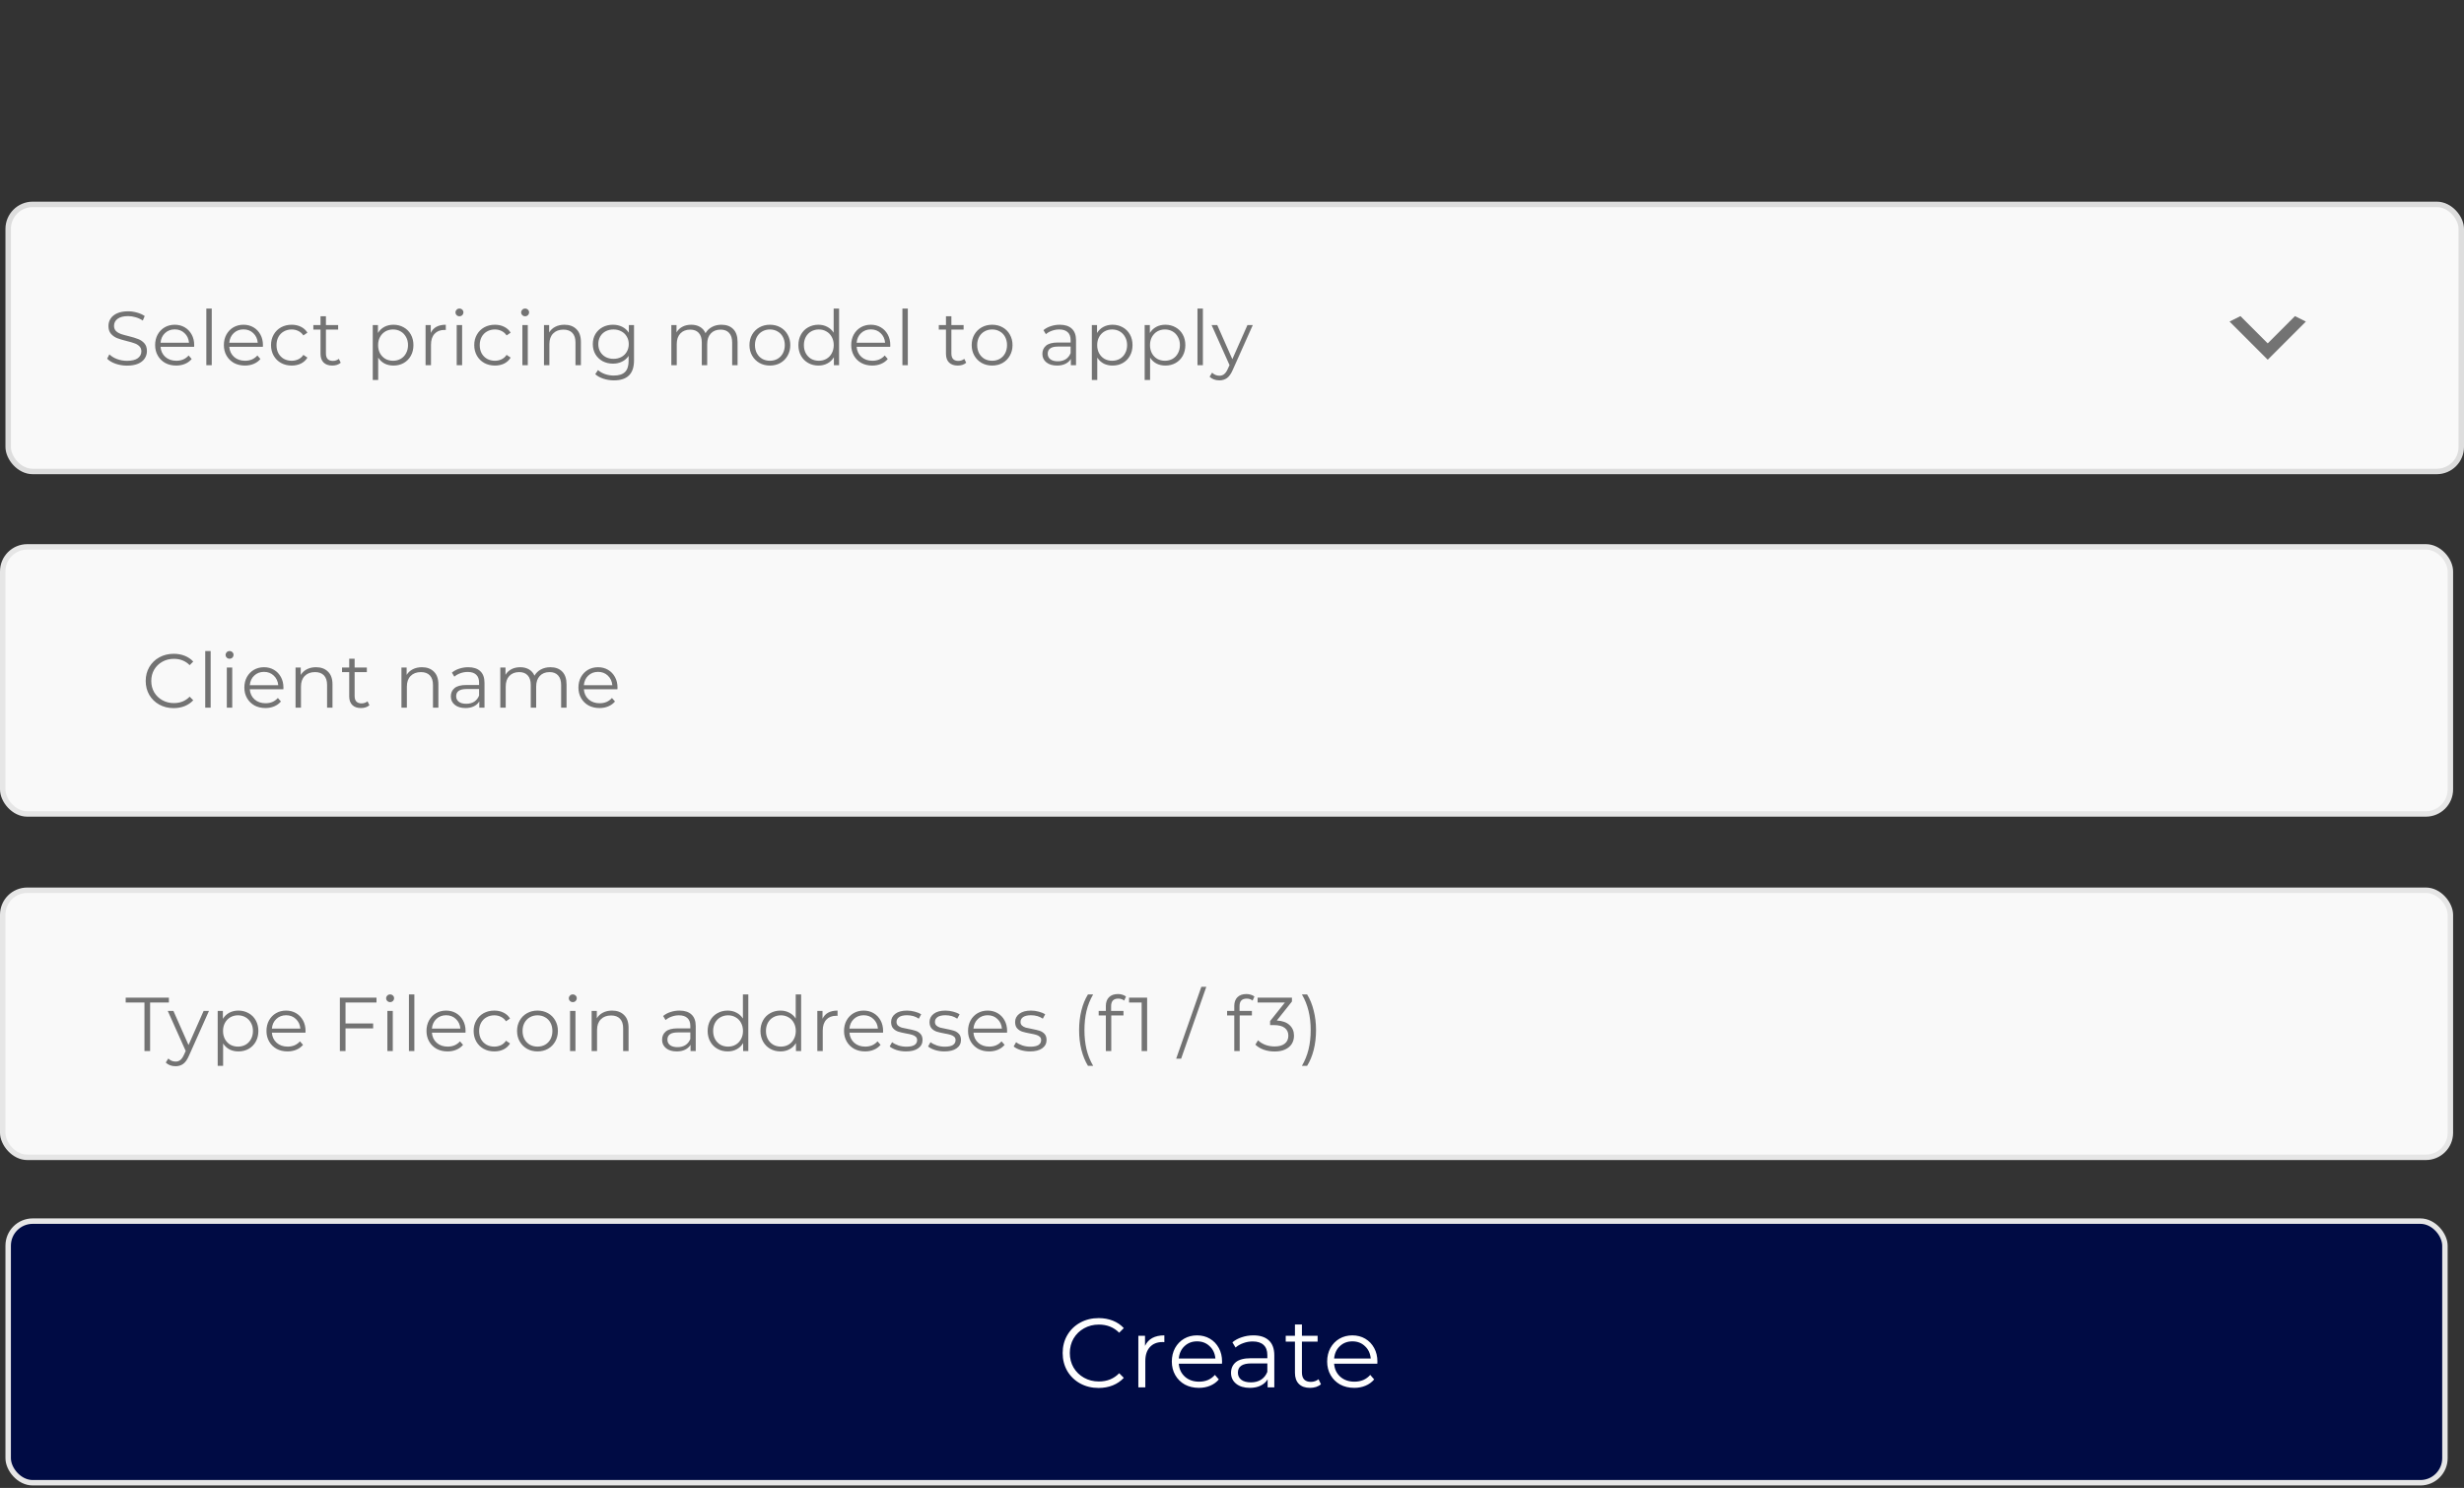 <svg width="452" height="273" viewBox="0 0 452 273" fill="none" xmlns="http://www.w3.org/2000/svg">
<rect x="0" y="0" width="452" height="273" fill="#333333" stroke="none"/>
<rect x="0.5" y="100.337" width="449" height="49" rx="4.5" fill="#F9F9F9"/>
<path d="M31.852 129.921C30.881 129.921 30.004 129.706 29.22 129.277C28.445 128.848 27.834 128.255 27.386 127.499C26.947 126.734 26.728 125.88 26.728 124.937C26.728 123.994 26.947 123.145 27.386 122.389C27.834 121.624 28.45 121.026 29.234 120.597C30.018 120.168 30.895 119.953 31.866 119.953C32.594 119.953 33.266 120.074 33.882 120.317C34.498 120.56 35.021 120.914 35.45 121.381L34.792 122.039C34.027 121.264 33.061 120.877 31.894 120.877C31.119 120.877 30.415 121.054 29.78 121.409C29.145 121.764 28.646 122.249 28.282 122.865C27.927 123.481 27.75 124.172 27.75 124.937C27.75 125.702 27.927 126.393 28.282 127.009C28.646 127.625 29.145 128.11 29.78 128.465C30.415 128.82 31.119 128.997 31.894 128.997C33.07 128.997 34.036 128.605 34.792 127.821L35.45 128.479C35.021 128.946 34.493 129.305 33.868 129.557C33.252 129.8 32.58 129.921 31.852 129.921ZM37.648 119.449H38.642V129.837H37.648V119.449ZM41.608 122.473H42.602V129.837H41.608V122.473ZM42.112 120.863C41.907 120.863 41.734 120.793 41.594 120.653C41.454 120.513 41.384 120.345 41.384 120.149C41.384 119.962 41.454 119.799 41.594 119.659C41.734 119.519 41.907 119.449 42.112 119.449C42.318 119.449 42.49 119.519 42.63 119.659C42.77 119.79 42.84 119.948 42.84 120.135C42.84 120.34 42.77 120.513 42.63 120.653C42.49 120.793 42.318 120.863 42.112 120.863ZM51.98 126.463H45.82C45.876 127.228 46.17 127.849 46.702 128.325C47.234 128.792 47.906 129.025 48.718 129.025C49.175 129.025 49.595 128.946 49.978 128.787C50.361 128.619 50.692 128.376 50.972 128.059L51.532 128.703C51.205 129.095 50.795 129.394 50.3 129.599C49.815 129.804 49.278 129.907 48.69 129.907C47.934 129.907 47.262 129.748 46.674 129.431C46.095 129.104 45.643 128.656 45.316 128.087C44.989 127.518 44.826 126.874 44.826 126.155C44.826 125.436 44.98 124.792 45.288 124.223C45.605 123.654 46.035 123.21 46.576 122.893C47.127 122.576 47.743 122.417 48.424 122.417C49.105 122.417 49.717 122.576 50.258 122.893C50.799 123.21 51.224 123.654 51.532 124.223C51.84 124.783 51.994 125.427 51.994 126.155L51.98 126.463ZM48.424 123.271C47.715 123.271 47.117 123.5 46.632 123.957C46.156 124.405 45.885 124.993 45.82 125.721H51.042C50.977 124.993 50.701 124.405 50.216 123.957C49.74 123.5 49.143 123.271 48.424 123.271ZM57.969 122.417C58.893 122.417 59.626 122.688 60.167 123.229C60.718 123.761 60.993 124.54 60.993 125.567V129.837H59.999V125.665C59.999 124.9 59.808 124.316 59.425 123.915C59.043 123.514 58.497 123.313 57.787 123.313C56.994 123.313 56.364 123.551 55.897 124.027C55.44 124.494 55.211 125.142 55.211 125.973V129.837H54.217V122.473H55.169V123.831C55.44 123.383 55.813 123.038 56.289 122.795C56.775 122.543 57.335 122.417 57.969 122.417ZM67.77 129.389C67.583 129.557 67.35 129.688 67.07 129.781C66.799 129.865 66.514 129.907 66.216 129.907C65.525 129.907 64.993 129.72 64.62 129.347C64.246 128.974 64.06 128.446 64.06 127.765V123.313H62.744V122.473H64.06V120.863H65.054V122.473H67.294V123.313H65.054V127.709C65.054 128.148 65.161 128.484 65.376 128.717C65.6 128.941 65.917 129.053 66.328 129.053C66.533 129.053 66.729 129.02 66.916 128.955C67.112 128.89 67.28 128.796 67.42 128.675L67.77 129.389ZM77.395 122.417C78.319 122.417 79.052 122.688 79.593 123.229C80.144 123.761 80.419 124.54 80.419 125.567V129.837H79.425V125.665C79.425 124.9 79.234 124.316 78.851 123.915C78.469 123.514 77.923 123.313 77.213 123.313C76.42 123.313 75.79 123.551 75.323 124.027C74.866 124.494 74.637 125.142 74.637 125.973V129.837H73.643V122.473H74.595V123.831C74.866 123.383 75.239 123.038 75.715 122.795C76.201 122.543 76.761 122.417 77.395 122.417ZM85.894 122.417C86.855 122.417 87.593 122.66 88.106 123.145C88.619 123.621 88.876 124.33 88.876 125.273V129.837H87.924V128.689C87.7 129.072 87.369 129.37 86.93 129.585C86.501 129.8 85.987 129.907 85.39 129.907C84.569 129.907 83.915 129.711 83.43 129.319C82.945 128.927 82.702 128.409 82.702 127.765C82.702 127.14 82.926 126.636 83.374 126.253C83.831 125.87 84.555 125.679 85.544 125.679H87.882V125.231C87.882 124.596 87.705 124.116 87.35 123.789C86.995 123.453 86.477 123.285 85.796 123.285C85.329 123.285 84.881 123.364 84.452 123.523C84.023 123.672 83.654 123.882 83.346 124.153L82.898 123.411C83.271 123.094 83.719 122.851 84.242 122.683C84.765 122.506 85.315 122.417 85.894 122.417ZM85.544 129.123C86.104 129.123 86.585 128.997 86.986 128.745C87.387 128.484 87.686 128.11 87.882 127.625V126.421H85.572C84.312 126.421 83.682 126.86 83.682 127.737C83.682 128.166 83.845 128.507 84.172 128.759C84.499 129.002 84.956 129.123 85.544 129.123ZM100.96 122.417C101.884 122.417 102.607 122.683 103.13 123.215C103.662 123.747 103.928 124.531 103.928 125.567V129.837H102.934V125.665C102.934 124.9 102.747 124.316 102.374 123.915C102.01 123.514 101.492 123.313 100.82 123.313C100.055 123.313 99.453 123.551 99.014 124.027C98.575 124.494 98.356 125.142 98.356 125.973V129.837H97.362V125.665C97.362 124.9 97.175 124.316 96.802 123.915C96.438 123.514 95.915 123.313 95.234 123.313C94.478 123.313 93.876 123.551 93.428 124.027C92.989 124.494 92.77 125.142 92.77 125.973V129.837H91.776V122.473H92.728V123.817C92.989 123.369 93.353 123.024 93.82 122.781C94.287 122.538 94.823 122.417 95.43 122.417C96.046 122.417 96.578 122.548 97.026 122.809C97.483 123.07 97.824 123.458 98.048 123.971C98.319 123.486 98.706 123.108 99.21 122.837C99.723 122.557 100.307 122.417 100.96 122.417ZM113.263 126.463H107.103C107.159 127.228 107.453 127.849 107.985 128.325C108.517 128.792 109.189 129.025 110.001 129.025C110.458 129.025 110.878 128.946 111.261 128.787C111.644 128.619 111.975 128.376 112.255 128.059L112.815 128.703C112.488 129.095 112.078 129.394 111.583 129.599C111.098 129.804 110.561 129.907 109.973 129.907C109.217 129.907 108.545 129.748 107.957 129.431C107.378 129.104 106.926 128.656 106.599 128.087C106.272 127.518 106.109 126.874 106.109 126.155C106.109 125.436 106.263 124.792 106.571 124.223C106.888 123.654 107.318 123.21 107.859 122.893C108.41 122.576 109.026 122.417 109.707 122.417C110.388 122.417 111 122.576 111.541 122.893C112.082 123.21 112.507 123.654 112.815 124.223C113.123 124.783 113.277 125.427 113.277 126.155L113.263 126.463ZM109.707 123.271C108.998 123.271 108.4 123.5 107.915 123.957C107.439 124.405 107.168 124.993 107.103 125.721H112.325C112.26 124.993 111.984 124.405 111.499 123.957C111.023 123.5 110.426 123.271 109.707 123.271Z" fill="#737373"/>
<rect x="0.5" y="100.337" width="449" height="49" rx="4.5" stroke="#E6E6E6"/>
<g clip-path="url(#clip0)">
<rect x="0.5" y="163.337" width="449" height="49" rx="4.5" fill="#F9F9F9"/>
<path d="M26.5 183.933H23.056V183.037H30.98V183.933H27.536V192.837H26.5V183.933ZM38.334 185.473L34.653 193.719C34.354 194.41 34.008 194.9 33.617 195.189C33.224 195.478 32.753 195.623 32.203 195.623C31.848 195.623 31.517 195.567 31.209 195.455C30.901 195.343 30.634 195.175 30.41 194.951L30.872 194.209C31.246 194.582 31.694 194.769 32.217 194.769C32.553 194.769 32.837 194.676 33.071 194.489C33.313 194.302 33.537 193.985 33.742 193.537L34.065 192.823L30.774 185.473H31.811L34.583 191.731L37.355 185.473H38.334ZM43.728 185.417C44.419 185.417 45.044 185.576 45.604 185.893C46.164 186.201 46.603 186.64 46.92 187.209C47.238 187.778 47.396 188.427 47.396 189.155C47.396 189.892 47.238 190.546 46.92 191.115C46.603 191.684 46.164 192.128 45.604 192.445C45.054 192.753 44.428 192.907 43.728 192.907C43.131 192.907 42.59 192.786 42.104 192.543C41.628 192.291 41.236 191.927 40.928 191.451V195.553H39.934V185.473H40.886V186.929C41.185 186.444 41.577 186.07 42.062 185.809C42.557 185.548 43.112 185.417 43.728 185.417ZM43.658 192.025C44.172 192.025 44.638 191.908 45.058 191.675C45.478 191.432 45.805 191.092 46.038 190.653C46.281 190.214 46.402 189.715 46.402 189.155C46.402 188.595 46.281 188.1 46.038 187.671C45.805 187.232 45.478 186.892 45.058 186.649C44.638 186.406 44.172 186.285 43.658 186.285C43.136 186.285 42.664 186.406 42.244 186.649C41.834 186.892 41.507 187.232 41.264 187.671C41.031 188.1 40.914 188.595 40.914 189.155C40.914 189.715 41.031 190.214 41.264 190.653C41.507 191.092 41.834 191.432 42.244 191.675C42.664 191.908 43.136 192.025 43.658 192.025ZM56.035 189.463H49.875C49.931 190.228 50.225 190.849 50.757 191.325C51.289 191.792 51.961 192.025 52.773 192.025C53.23 192.025 53.65 191.946 54.033 191.787C54.415 191.619 54.747 191.376 55.027 191.059L55.587 191.703C55.26 192.095 54.849 192.394 54.355 192.599C53.869 192.804 53.333 192.907 52.745 192.907C51.989 192.907 51.317 192.748 50.729 192.431C50.15 192.104 49.697 191.656 49.371 191.087C49.044 190.518 48.881 189.874 48.881 189.155C48.881 188.436 49.035 187.792 49.343 187.223C49.66 186.654 50.089 186.21 50.631 185.893C51.181 185.576 51.797 185.417 52.479 185.417C53.16 185.417 53.771 185.576 54.313 185.893C54.854 186.21 55.279 186.654 55.587 187.223C55.895 187.783 56.049 188.427 56.049 189.155L56.035 189.463ZM52.479 186.271C51.769 186.271 51.172 186.5 50.687 186.957C50.211 187.405 49.94 187.993 49.875 188.721H55.097C55.031 187.993 54.756 187.405 54.271 186.957C53.795 186.5 53.197 186.271 52.479 186.271ZM63.382 183.933V187.783H68.45V188.679H63.382V192.837H62.346V183.037H69.066V183.933H63.382ZM71.059 185.473H72.053V192.837H71.059V185.473ZM71.563 183.863C71.357 183.863 71.185 183.793 71.045 183.653C70.905 183.513 70.835 183.345 70.835 183.149C70.835 182.962 70.905 182.799 71.045 182.659C71.185 182.519 71.357 182.449 71.563 182.449C71.768 182.449 71.941 182.519 72.081 182.659C72.221 182.79 72.291 182.948 72.291 183.135C72.291 183.34 72.221 183.513 72.081 183.653C71.941 183.793 71.768 183.863 71.563 183.863ZM75.018 182.449H76.012V192.837H75.018V182.449ZM85.39 189.463H79.23C79.286 190.228 79.58 190.849 80.112 191.325C80.644 191.792 81.316 192.025 82.128 192.025C82.585 192.025 83.005 191.946 83.388 191.787C83.771 191.619 84.102 191.376 84.382 191.059L84.942 191.703C84.615 192.095 84.205 192.394 83.71 192.599C83.225 192.804 82.688 192.907 82.1 192.907C81.344 192.907 80.672 192.748 80.084 192.431C79.505 192.104 79.053 191.656 78.726 191.087C78.4 190.518 78.236 189.874 78.236 189.155C78.236 188.436 78.39 187.792 78.698 187.223C79.016 186.654 79.445 186.21 79.986 185.893C80.537 185.576 81.153 185.417 81.834 185.417C82.516 185.417 83.127 185.576 83.668 185.893C84.21 186.21 84.634 186.654 84.942 187.223C85.25 187.783 85.404 188.427 85.404 189.155L85.39 189.463ZM81.834 186.271C81.125 186.271 80.528 186.5 80.042 186.957C79.566 187.405 79.296 187.993 79.23 188.721H84.452C84.387 187.993 84.112 187.405 83.626 186.957C83.15 186.5 82.553 186.271 81.834 186.271ZM90.679 192.907C89.951 192.907 89.298 192.748 88.719 192.431C88.15 192.114 87.702 191.67 87.375 191.101C87.049 190.522 86.885 189.874 86.885 189.155C86.885 188.436 87.049 187.792 87.375 187.223C87.702 186.654 88.15 186.21 88.719 185.893C89.298 185.576 89.951 185.417 90.679 185.417C91.314 185.417 91.879 185.543 92.373 185.795C92.877 186.038 93.274 186.397 93.563 186.873L92.821 187.377C92.579 187.013 92.271 186.742 91.897 186.565C91.524 186.378 91.118 186.285 90.679 186.285C90.147 186.285 89.667 186.406 89.237 186.649C88.817 186.882 88.486 187.218 88.243 187.657C88.01 188.096 87.893 188.595 87.893 189.155C87.893 189.724 88.01 190.228 88.243 190.667C88.486 191.096 88.817 191.432 89.237 191.675C89.667 191.908 90.147 192.025 90.679 192.025C91.118 192.025 91.524 191.936 91.897 191.759C92.271 191.582 92.579 191.311 92.821 190.947L93.563 191.451C93.274 191.927 92.877 192.291 92.373 192.543C91.869 192.786 91.305 192.907 90.679 192.907ZM98.603 192.907C97.894 192.907 97.254 192.748 96.685 192.431C96.116 192.104 95.668 191.656 95.341 191.087C95.014 190.518 94.851 189.874 94.851 189.155C94.851 188.436 95.014 187.792 95.341 187.223C95.668 186.654 96.116 186.21 96.685 185.893C97.254 185.576 97.894 185.417 98.603 185.417C99.312 185.417 99.952 185.576 100.521 185.893C101.09 186.21 101.534 186.654 101.851 187.223C102.178 187.792 102.341 188.436 102.341 189.155C102.341 189.874 102.178 190.518 101.851 191.087C101.534 191.656 101.09 192.104 100.521 192.431C99.952 192.748 99.312 192.907 98.603 192.907ZM98.603 192.025C99.126 192.025 99.592 191.908 100.003 191.675C100.423 191.432 100.75 191.092 100.983 190.653C101.216 190.214 101.333 189.715 101.333 189.155C101.333 188.595 101.216 188.096 100.983 187.657C100.75 187.218 100.423 186.882 100.003 186.649C99.592 186.406 99.126 186.285 98.603 186.285C98.08 186.285 97.609 186.406 97.189 186.649C96.778 186.882 96.452 187.218 96.209 187.657C95.976 188.096 95.859 188.595 95.859 189.155C95.859 189.715 95.976 190.214 96.209 190.653C96.452 191.092 96.778 191.432 97.189 191.675C97.609 191.908 98.08 192.025 98.603 192.025ZM104.57 185.473H105.564V192.837H104.57V185.473ZM105.074 183.863C104.869 183.863 104.696 183.793 104.556 183.653C104.416 183.513 104.346 183.345 104.346 183.149C104.346 182.962 104.416 182.799 104.556 182.659C104.696 182.519 104.869 182.449 105.074 182.449C105.28 182.449 105.452 182.519 105.592 182.659C105.732 182.79 105.802 182.948 105.802 183.135C105.802 183.34 105.732 183.513 105.592 183.653C105.452 183.793 105.28 183.863 105.074 183.863ZM112.282 185.417C113.206 185.417 113.939 185.688 114.48 186.229C115.031 186.761 115.306 187.54 115.306 188.567V192.837H114.312V188.665C114.312 187.9 114.121 187.316 113.738 186.915C113.355 186.514 112.809 186.313 112.1 186.313C111.307 186.313 110.677 186.551 110.21 187.027C109.753 187.494 109.524 188.142 109.524 188.973V192.837H108.53V185.473H109.482V186.831C109.753 186.383 110.126 186.038 110.602 185.795C111.087 185.543 111.647 185.417 112.282 185.417ZM124.645 185.417C125.606 185.417 126.343 185.66 126.857 186.145C127.37 186.621 127.627 187.33 127.627 188.273V192.837H126.675V191.689C126.451 192.072 126.119 192.37 125.681 192.585C125.251 192.8 124.738 192.907 124.141 192.907C123.319 192.907 122.666 192.711 122.181 192.319C121.695 191.927 121.453 191.409 121.453 190.765C121.453 190.14 121.677 189.636 122.125 189.253C122.582 188.87 123.305 188.679 124.295 188.679H126.633V188.231C126.633 187.596 126.455 187.116 126.101 186.789C125.746 186.453 125.228 186.285 124.547 186.285C124.08 186.285 123.632 186.364 123.203 186.523C122.773 186.672 122.405 186.882 122.097 187.153L121.649 186.411C122.022 186.094 122.47 185.851 122.993 185.683C123.515 185.506 124.066 185.417 124.645 185.417ZM124.295 192.123C124.855 192.123 125.335 191.997 125.737 191.745C126.138 191.484 126.437 191.11 126.633 190.625V189.421H124.323C123.063 189.421 122.433 189.86 122.433 190.737C122.433 191.166 122.596 191.507 122.923 191.759C123.249 192.002 123.707 192.123 124.295 192.123ZM137.274 182.449V192.837H136.322V191.381C136.023 191.876 135.627 192.254 135.132 192.515C134.647 192.776 134.096 192.907 133.48 192.907C132.789 192.907 132.164 192.748 131.604 192.431C131.044 192.114 130.605 191.67 130.288 191.101C129.971 190.532 129.812 189.883 129.812 189.155C129.812 188.427 129.971 187.778 130.288 187.209C130.605 186.64 131.044 186.201 131.604 185.893C132.164 185.576 132.789 185.417 133.48 185.417C134.077 185.417 134.614 185.543 135.09 185.795C135.575 186.038 135.972 186.397 136.28 186.873V182.449H137.274ZM133.564 192.025C134.077 192.025 134.539 191.908 134.95 191.675C135.37 191.432 135.697 191.092 135.93 190.653C136.173 190.214 136.294 189.715 136.294 189.155C136.294 188.595 136.173 188.096 135.93 187.657C135.697 187.218 135.37 186.882 134.95 186.649C134.539 186.406 134.077 186.285 133.564 186.285C133.041 186.285 132.57 186.406 132.15 186.649C131.739 186.882 131.413 187.218 131.17 187.657C130.937 188.096 130.82 188.595 130.82 189.155C130.82 189.715 130.937 190.214 131.17 190.653C131.413 191.092 131.739 191.432 132.15 191.675C132.57 191.908 133.041 192.025 133.564 192.025ZM146.962 182.449V192.837H146.01V191.381C145.712 191.876 145.315 192.254 144.82 192.515C144.335 192.776 143.784 192.907 143.168 192.907C142.478 192.907 141.852 192.748 141.292 192.431C140.732 192.114 140.294 191.67 139.976 191.101C139.659 190.532 139.5 189.883 139.5 189.155C139.5 188.427 139.659 187.778 139.976 187.209C140.294 186.64 140.732 186.201 141.292 185.893C141.852 185.576 142.478 185.417 143.168 185.417C143.766 185.417 144.302 185.543 144.778 185.795C145.264 186.038 145.66 186.397 145.968 186.873V182.449H146.962ZM143.252 192.025C143.766 192.025 144.228 191.908 144.638 191.675C145.058 191.432 145.385 191.092 145.618 190.653C145.861 190.214 145.982 189.715 145.982 189.155C145.982 188.595 145.861 188.096 145.618 187.657C145.385 187.218 145.058 186.882 144.638 186.649C144.228 186.406 143.766 186.285 143.252 186.285C142.73 186.285 142.258 186.406 141.838 186.649C141.428 186.882 141.101 187.218 140.858 187.657C140.625 188.096 140.508 188.595 140.508 189.155C140.508 189.715 140.625 190.214 140.858 190.653C141.101 191.092 141.428 191.432 141.838 191.675C142.258 191.908 142.73 192.025 143.252 192.025ZM150.883 186.915C151.116 186.42 151.461 186.047 151.919 185.795C152.385 185.543 152.959 185.417 153.641 185.417V186.383L153.403 186.369C152.628 186.369 152.021 186.607 151.583 187.083C151.144 187.559 150.925 188.226 150.925 189.085V192.837H149.931V185.473H150.883V186.915ZM161.984 189.463H155.824C155.88 190.228 156.174 190.849 156.706 191.325C157.238 191.792 157.91 192.025 158.722 192.025C159.179 192.025 159.599 191.946 159.982 191.787C160.365 191.619 160.696 191.376 160.976 191.059L161.536 191.703C161.209 192.095 160.799 192.394 160.304 192.599C159.819 192.804 159.282 192.907 158.694 192.907C157.938 192.907 157.266 192.748 156.678 192.431C156.099 192.104 155.647 191.656 155.32 191.087C154.993 190.518 154.83 189.874 154.83 189.155C154.83 188.436 154.984 187.792 155.292 187.223C155.609 186.654 156.039 186.21 156.58 185.893C157.131 185.576 157.747 185.417 158.428 185.417C159.109 185.417 159.721 185.576 160.262 185.893C160.803 186.21 161.228 186.654 161.536 187.223C161.844 187.783 161.998 188.427 161.998 189.155L161.984 189.463ZM158.428 186.271C157.719 186.271 157.121 186.5 156.636 186.957C156.16 187.405 155.889 187.993 155.824 188.721H161.046C160.981 187.993 160.705 187.405 160.22 186.957C159.744 186.5 159.147 186.271 158.428 186.271ZM166.195 192.907C165.598 192.907 165.024 192.823 164.473 192.655C163.932 192.478 163.507 192.258 163.199 191.997L163.647 191.213C163.955 191.456 164.342 191.656 164.809 191.815C165.276 191.964 165.761 192.039 166.265 192.039C166.937 192.039 167.432 191.936 167.749 191.731C168.076 191.516 168.239 191.218 168.239 190.835C168.239 190.564 168.15 190.354 167.973 190.205C167.796 190.046 167.572 189.93 167.301 189.855C167.03 189.771 166.671 189.692 166.223 189.617C165.626 189.505 165.145 189.393 164.781 189.281C164.417 189.16 164.104 188.959 163.843 188.679C163.591 188.399 163.465 188.012 163.465 187.517C163.465 186.901 163.722 186.397 164.235 186.005C164.748 185.613 165.462 185.417 166.377 185.417C166.853 185.417 167.329 185.482 167.805 185.613C168.281 185.734 168.673 185.898 168.981 186.103L168.547 186.901C167.94 186.481 167.217 186.271 166.377 186.271C165.742 186.271 165.262 186.383 164.935 186.607C164.618 186.831 164.459 187.125 164.459 187.489C164.459 187.769 164.548 187.993 164.725 188.161C164.912 188.329 165.14 188.455 165.411 188.539C165.682 188.614 166.055 188.693 166.531 188.777C167.119 188.889 167.59 189.001 167.945 189.113C168.3 189.225 168.603 189.416 168.855 189.687C169.107 189.958 169.233 190.331 169.233 190.807C169.233 191.451 168.962 191.964 168.421 192.347C167.889 192.72 167.147 192.907 166.195 192.907ZM173.245 192.907C172.647 192.907 172.073 192.823 171.523 192.655C170.981 192.478 170.557 192.258 170.249 191.997L170.697 191.213C171.005 191.456 171.392 191.656 171.859 191.815C172.325 191.964 172.811 192.039 173.315 192.039C173.987 192.039 174.481 191.936 174.799 191.731C175.125 191.516 175.289 191.218 175.289 190.835C175.289 190.564 175.2 190.354 175.023 190.205C174.845 190.046 174.621 189.93 174.351 189.855C174.08 189.771 173.721 189.692 173.273 189.617C172.675 189.505 172.195 189.393 171.831 189.281C171.467 189.16 171.154 188.959 170.893 188.679C170.641 188.399 170.515 188.012 170.515 187.517C170.515 186.901 170.771 186.397 171.285 186.005C171.798 185.613 172.512 185.417 173.427 185.417C173.903 185.417 174.379 185.482 174.855 185.613C175.331 185.734 175.723 185.898 176.031 186.103L175.597 186.901C174.99 186.481 174.267 186.271 173.427 186.271C172.792 186.271 172.311 186.383 171.985 186.607C171.667 186.831 171.509 187.125 171.509 187.489C171.509 187.769 171.597 187.993 171.775 188.161C171.961 188.329 172.19 188.455 172.461 188.539C172.731 188.614 173.105 188.693 173.581 188.777C174.169 188.889 174.64 189.001 174.995 189.113C175.349 189.225 175.653 189.416 175.905 189.687C176.157 189.958 176.283 190.331 176.283 190.807C176.283 191.451 176.012 191.964 175.471 192.347C174.939 192.72 174.197 192.907 173.245 192.907ZM184.732 189.463H178.572C178.628 190.228 178.922 190.849 179.454 191.325C179.986 191.792 180.658 192.025 181.47 192.025C181.928 192.025 182.348 191.946 182.73 191.787C183.113 191.619 183.444 191.376 183.724 191.059L184.284 191.703C183.958 192.095 183.547 192.394 183.052 192.599C182.567 192.804 182.03 192.907 181.442 192.907C180.686 192.907 180.014 192.748 179.426 192.431C178.848 192.104 178.395 191.656 178.068 191.087C177.742 190.518 177.578 189.874 177.578 189.155C177.578 188.436 177.732 187.792 178.04 187.223C178.358 186.654 178.787 186.21 179.328 185.893C179.879 185.576 180.495 185.417 181.176 185.417C181.858 185.417 182.469 185.576 183.01 185.893C183.552 186.21 183.976 186.654 184.284 187.223C184.592 187.783 184.746 188.427 184.746 189.155L184.732 189.463ZM181.176 186.271C180.467 186.271 179.87 186.5 179.384 186.957C178.908 187.405 178.638 187.993 178.572 188.721H183.794C183.729 187.993 183.454 187.405 182.968 186.957C182.492 186.5 181.895 186.271 181.176 186.271ZM188.944 192.907C188.346 192.907 187.772 192.823 187.222 192.655C186.68 192.478 186.256 192.258 185.948 191.997L186.396 191.213C186.704 191.456 187.091 191.656 187.558 191.815C188.024 191.964 188.51 192.039 189.014 192.039C189.686 192.039 190.18 191.936 190.498 191.731C190.824 191.516 190.988 191.218 190.988 190.835C190.988 190.564 190.899 190.354 190.722 190.205C190.544 190.046 190.32 189.93 190.05 189.855C189.779 189.771 189.42 189.692 188.972 189.617C188.374 189.505 187.894 189.393 187.53 189.281C187.166 189.16 186.853 188.959 186.592 188.679C186.34 188.399 186.214 188.012 186.214 187.517C186.214 186.901 186.47 186.397 186.984 186.005C187.497 185.613 188.211 185.417 189.126 185.417C189.602 185.417 190.078 185.482 190.554 185.613C191.03 185.734 191.422 185.898 191.73 186.103L191.296 186.901C190.689 186.481 189.966 186.271 189.126 186.271C188.491 186.271 188.01 186.383 187.684 186.607C187.366 186.831 187.208 187.125 187.208 187.489C187.208 187.769 187.296 187.993 187.474 188.161C187.66 188.329 187.889 188.455 188.16 188.539C188.43 188.614 188.804 188.693 189.28 188.777C189.868 188.889 190.339 189.001 190.694 189.113C191.048 189.225 191.352 189.416 191.604 189.687C191.856 189.958 191.982 190.331 191.982 190.807C191.982 191.451 191.711 191.964 191.17 192.347C190.638 192.72 189.896 192.907 188.944 192.907ZM199.577 195.553C199.055 194.694 198.653 193.71 198.373 192.599C198.093 191.479 197.953 190.28 197.953 189.001C197.953 187.722 198.093 186.523 198.373 185.403C198.653 184.274 199.055 183.289 199.577 182.449H200.529C199.979 183.392 199.573 184.404 199.311 185.487C199.059 186.57 198.933 187.741 198.933 189.001C198.933 190.261 199.059 191.432 199.311 192.515C199.573 193.598 199.979 194.61 200.529 195.553H199.577ZM205.127 183.219C204.697 183.219 204.371 183.336 204.147 183.569C203.932 183.802 203.825 184.148 203.825 184.605V185.473H206.093V186.313H203.853V192.837H202.859V186.313H201.543V185.473H202.859V184.563C202.859 183.891 203.05 183.359 203.433 182.967C203.825 182.575 204.375 182.379 205.085 182.379C205.365 182.379 205.635 182.421 205.897 182.505C206.158 182.58 206.377 182.692 206.555 182.841L206.219 183.583C205.929 183.34 205.565 183.219 205.127 183.219ZM210.431 183.037V192.837H209.423V183.933H207.113V183.037H210.431ZM220.38 181.049H221.29L216.67 194.237H215.76L220.38 181.049ZM228.685 183.219C228.256 183.219 227.929 183.336 227.705 183.569C227.491 183.802 227.383 184.148 227.383 184.605V185.473H229.651V186.313H227.411V192.837H226.417V186.313H225.101V185.473H226.417V184.563C226.417 183.891 226.609 183.359 226.991 182.967C227.383 182.575 227.934 182.379 228.643 182.379C228.923 182.379 229.194 182.421 229.455 182.505C229.717 182.58 229.936 182.692 230.113 182.841L229.777 183.583C229.488 183.34 229.124 183.219 228.685 183.219ZM234.223 187.237C235.25 187.293 236.029 187.573 236.561 188.077C237.102 188.572 237.373 189.22 237.373 190.023C237.373 190.583 237.238 191.082 236.967 191.521C236.696 191.95 236.295 192.291 235.763 192.543C235.231 192.795 234.582 192.921 233.817 192.921C233.108 192.921 232.436 192.809 231.801 192.585C231.176 192.352 230.672 192.044 230.289 191.661L230.779 190.863C231.106 191.199 231.54 191.474 232.081 191.689C232.622 191.894 233.201 191.997 233.817 191.997C234.62 191.997 235.24 191.824 235.679 191.479C236.118 191.124 236.337 190.639 236.337 190.023C236.337 189.416 236.118 188.94 235.679 188.595C235.24 188.25 234.578 188.077 233.691 188.077H232.991V187.335L235.707 183.933H230.695V183.037H236.995V183.751L234.223 187.237ZM238.825 195.553C239.376 194.61 239.782 193.602 240.043 192.529C240.305 191.446 240.435 190.27 240.435 189.001C240.435 187.732 240.305 186.56 240.043 185.487C239.782 184.404 239.376 183.392 238.825 182.449H239.777C240.3 183.289 240.701 184.274 240.981 185.403C241.271 186.523 241.415 187.722 241.415 189.001C241.415 190.28 241.275 191.479 240.995 192.599C240.715 193.719 240.309 194.704 239.777 195.553H238.825Z" fill="#737373"/>
<rect x="0.5" y="163.337" width="449" height="49" rx="4.5" stroke="#E6E6E6"/>
</g>
<g clip-path="url(#clip1)">
<rect x="1.5" y="224.043" width="447.001" height="48" rx="4.5" fill="#000B44"/>
<path d="M201.524 254.652C200.276 254.652 199.148 254.376 198.14 253.824C197.144 253.272 196.358 252.51 195.782 251.538C195.218 250.554 194.936 249.456 194.936 248.244C194.936 247.032 195.218 245.94 195.782 244.968C196.358 243.984 197.15 243.216 198.158 242.664C199.166 242.112 200.294 241.836 201.542 241.836C202.478 241.836 203.342 241.992 204.134 242.304C204.926 242.616 205.598 243.072 206.15 243.672L205.304 244.518C204.32 243.522 203.078 243.024 201.578 243.024C200.582 243.024 199.676 243.252 198.86 243.708C198.044 244.164 197.402 244.788 196.934 245.58C196.478 246.372 196.25 247.26 196.25 248.244C196.25 249.228 196.478 250.116 196.934 250.908C197.402 251.7 198.044 252.324 198.86 252.78C199.676 253.236 200.582 253.464 201.578 253.464C203.09 253.464 204.332 252.96 205.304 251.952L206.15 252.798C205.598 253.398 204.92 253.86 204.116 254.184C203.324 254.496 202.46 254.652 201.524 254.652ZM210.044 246.93C210.344 246.294 210.788 245.814 211.376 245.49C211.976 245.166 212.714 245.004 213.59 245.004V246.246L213.284 246.228C212.288 246.228 211.508 246.534 210.944 247.146C210.38 247.758 210.098 248.616 210.098 249.72V254.544H208.82V245.076H210.044V246.93ZM224.16 250.206H216.24C216.312 251.19 216.69 251.988 217.374 252.6C218.058 253.2 218.922 253.5 219.966 253.5C220.554 253.5 221.094 253.398 221.586 253.194C222.078 252.978 222.504 252.666 222.864 252.258L223.584 253.086C223.164 253.59 222.636 253.974 222 254.238C221.376 254.502 220.686 254.634 219.93 254.634C218.958 254.634 218.094 254.43 217.338 254.022C216.594 253.602 216.012 253.026 215.592 252.294C215.172 251.562 214.962 250.734 214.962 249.81C214.962 248.886 215.16 248.058 215.556 247.326C215.964 246.594 216.516 246.024 217.212 245.616C217.92 245.208 218.712 245.004 219.588 245.004C220.464 245.004 221.25 245.208 221.946 245.616C222.642 246.024 223.188 246.594 223.584 247.326C223.98 248.046 224.178 248.874 224.178 249.81L224.16 250.206ZM219.588 246.102C218.676 246.102 217.908 246.396 217.284 246.984C216.672 247.56 216.324 248.316 216.24 249.252H222.954C222.87 248.316 222.516 247.56 221.892 246.984C221.28 246.396 220.512 246.102 219.588 246.102ZM229.927 245.004C231.163 245.004 232.111 245.316 232.771 245.94C233.431 246.552 233.761 247.464 233.761 248.676V254.544H232.537V253.068C232.249 253.56 231.823 253.944 231.259 254.22C230.707 254.496 230.047 254.634 229.279 254.634C228.223 254.634 227.383 254.382 226.759 253.878C226.135 253.374 225.823 252.708 225.823 251.88C225.823 251.076 226.111 250.428 226.687 249.936C227.275 249.444 228.205 249.198 229.477 249.198H232.483V248.622C232.483 247.806 232.255 247.188 231.799 246.768C231.343 246.336 230.677 246.12 229.801 246.12C229.201 246.12 228.625 246.222 228.073 246.426C227.521 246.618 227.047 246.888 226.651 247.236L226.075 246.282C226.555 245.874 227.131 245.562 227.803 245.346C228.475 245.118 229.183 245.004 229.927 245.004ZM229.477 253.626C230.197 253.626 230.815 253.464 231.331 253.14C231.847 252.804 232.231 252.324 232.483 251.7V250.152H229.513C227.893 250.152 227.083 250.716 227.083 251.844C227.083 252.396 227.293 252.834 227.713 253.158C228.133 253.47 228.721 253.626 229.477 253.626ZM242.318 253.968C242.078 254.184 241.778 254.352 241.418 254.472C241.07 254.58 240.704 254.634 240.32 254.634C239.432 254.634 238.748 254.394 238.268 253.914C237.788 253.434 237.548 252.756 237.548 251.88V246.156H235.856V245.076H237.548V243.006H238.826V245.076H241.706V246.156H238.826V251.808C238.826 252.372 238.964 252.804 239.24 253.104C239.528 253.392 239.936 253.536 240.464 253.536C240.728 253.536 240.98 253.494 241.22 253.41C241.472 253.326 241.688 253.206 241.868 253.05L242.318 253.968ZM252.655 250.206H244.735C244.807 251.19 245.185 251.988 245.869 252.6C246.553 253.2 247.417 253.5 248.461 253.5C249.049 253.5 249.589 253.398 250.081 253.194C250.573 252.978 250.999 252.666 251.359 252.258L252.079 253.086C251.659 253.59 251.131 253.974 250.495 254.238C249.871 254.502 249.181 254.634 248.425 254.634C247.453 254.634 246.589 254.43 245.833 254.022C245.089 253.602 244.507 253.026 244.087 252.294C243.667 251.562 243.457 250.734 243.457 249.81C243.457 248.886 243.655 248.058 244.051 247.326C244.459 246.594 245.011 246.024 245.707 245.616C246.415 245.208 247.207 245.004 248.083 245.004C248.959 245.004 249.745 245.208 250.441 245.616C251.137 246.024 251.683 246.594 252.079 247.326C252.475 248.046 252.673 248.874 252.673 249.81L252.655 250.206ZM248.083 246.102C247.171 246.102 246.403 246.396 245.779 246.984C245.167 247.56 244.819 248.316 244.735 249.252H251.449C251.365 248.316 251.011 247.56 250.387 246.984C249.775 246.396 249.007 246.102 248.083 246.102Z" fill="#FEFEFE"/>
<rect x="1.5" y="224.043" width="447.001" height="48" rx="4.5" stroke="#E6E6E6"/>
</g>
<rect x="1.5" y="37.5" width="450" height="49" rx="4.5" fill="#F9F9F9"/>
<path d="M23.298 67.084C22.57 67.084 21.87 66.967 21.198 66.734C20.535 66.501 20.022 66.193 19.658 65.81L20.064 65.012C20.419 65.367 20.89 65.656 21.478 65.88C22.066 66.095 22.673 66.202 23.298 66.202C24.175 66.202 24.833 66.043 25.272 65.726C25.711 65.399 25.93 64.979 25.93 64.466C25.93 64.074 25.809 63.761 25.566 63.528C25.333 63.295 25.043 63.117 24.698 62.996C24.353 62.865 23.872 62.725 23.256 62.576C22.519 62.389 21.931 62.212 21.492 62.044C21.053 61.867 20.675 61.601 20.358 61.246C20.05 60.891 19.896 60.411 19.896 59.804C19.896 59.309 20.027 58.861 20.288 58.46C20.549 58.049 20.951 57.723 21.492 57.48C22.033 57.237 22.705 57.116 23.508 57.116C24.068 57.116 24.614 57.195 25.146 57.354C25.687 57.503 26.154 57.713 26.546 57.984L26.196 58.81C25.785 58.539 25.347 58.339 24.88 58.208C24.413 58.068 23.956 57.998 23.508 57.998C22.649 57.998 22.001 58.166 21.562 58.502C21.133 58.829 20.918 59.253 20.918 59.776C20.918 60.168 21.035 60.485 21.268 60.728C21.511 60.961 21.809 61.143 22.164 61.274C22.528 61.395 23.013 61.531 23.62 61.68C24.339 61.857 24.917 62.035 25.356 62.212C25.804 62.38 26.182 62.641 26.49 62.996C26.798 63.341 26.952 63.813 26.952 64.41C26.952 64.905 26.817 65.357 26.546 65.768C26.285 66.169 25.879 66.491 25.328 66.734C24.777 66.967 24.101 67.084 23.298 67.084ZM35.611 63.626H29.451C29.507 64.391 29.801 65.012 30.333 65.488C30.865 65.955 31.537 66.188 32.349 66.188C32.807 66.188 33.227 66.109 33.609 65.95C33.992 65.782 34.323 65.539 34.603 65.222L35.163 65.866C34.837 66.258 34.426 66.557 33.931 66.762C33.446 66.967 32.909 67.07 32.321 67.07C31.565 67.07 30.893 66.911 30.305 66.594C29.727 66.267 29.274 65.819 28.947 65.25C28.621 64.681 28.457 64.037 28.457 63.318C28.457 62.599 28.611 61.955 28.919 61.386C29.237 60.817 29.666 60.373 30.207 60.056C30.758 59.739 31.374 59.58 32.055 59.58C32.737 59.58 33.348 59.739 33.889 60.056C34.431 60.373 34.855 60.817 35.163 61.386C35.471 61.946 35.625 62.59 35.625 63.318L35.611 63.626ZM32.055 60.434C31.346 60.434 30.749 60.663 30.263 61.12C29.787 61.568 29.517 62.156 29.451 62.884H34.673C34.608 62.156 34.333 61.568 33.847 61.12C33.371 60.663 32.774 60.434 32.055 60.434ZM37.849 56.612H38.843V67H37.849V56.612ZM48.22 63.626H42.06C42.116 64.391 42.41 65.012 42.942 65.488C43.474 65.955 44.146 66.188 44.958 66.188C45.416 66.188 45.836 66.109 46.218 65.95C46.601 65.782 46.932 65.539 47.212 65.222L47.772 65.866C47.446 66.258 47.035 66.557 46.54 66.762C46.055 66.967 45.518 67.07 44.93 67.07C44.174 67.07 43.502 66.911 42.914 66.594C42.336 66.267 41.883 65.819 41.556 65.25C41.23 64.681 41.066 64.037 41.066 63.318C41.066 62.599 41.22 61.955 41.528 61.386C41.846 60.817 42.275 60.373 42.816 60.056C43.367 59.739 43.983 59.58 44.664 59.58C45.346 59.58 45.957 59.739 46.498 60.056C47.04 60.373 47.464 60.817 47.772 61.386C48.08 61.946 48.234 62.59 48.234 63.318L48.22 63.626ZM44.664 60.434C43.955 60.434 43.358 60.663 42.872 61.12C42.396 61.568 42.126 62.156 42.06 62.884H47.282C47.217 62.156 46.942 61.568 46.456 61.12C45.98 60.663 45.383 60.434 44.664 60.434ZM53.51 67.07C52.782 67.07 52.128 66.911 51.55 66.594C50.98 66.277 50.532 65.833 50.206 65.264C49.879 64.685 49.715 64.037 49.715 63.318C49.715 62.599 49.879 61.955 50.206 61.386C50.532 60.817 50.98 60.373 51.55 60.056C52.128 59.739 52.782 59.58 53.51 59.58C54.144 59.58 54.709 59.706 55.203 59.958C55.708 60.201 56.104 60.56 56.394 61.036L55.651 61.54C55.409 61.176 55.101 60.905 54.727 60.728C54.354 60.541 53.948 60.448 53.51 60.448C52.977 60.448 52.497 60.569 52.068 60.812C51.648 61.045 51.316 61.381 51.074 61.82C50.84 62.259 50.724 62.758 50.724 63.318C50.724 63.887 50.84 64.391 51.074 64.83C51.316 65.259 51.648 65.595 52.068 65.838C52.497 66.071 52.977 66.188 53.51 66.188C53.948 66.188 54.354 66.099 54.727 65.922C55.101 65.745 55.409 65.474 55.651 65.11L56.394 65.614C56.104 66.09 55.708 66.454 55.203 66.706C54.7 66.949 54.135 67.07 53.51 67.07ZM62.506 66.552C62.319 66.72 62.086 66.851 61.806 66.944C61.535 67.028 61.251 67.07 60.952 67.07C60.261 67.07 59.73 66.883 59.356 66.51C58.983 66.137 58.796 65.609 58.796 64.928V60.476H57.48V59.636H58.796V58.026H59.79V59.636H62.03V60.476H59.79V64.872C59.79 65.311 59.898 65.647 60.112 65.88C60.336 66.104 60.654 66.216 61.064 66.216C61.27 66.216 61.465 66.183 61.652 66.118C61.848 66.053 62.016 65.959 62.156 65.838L62.506 66.552ZM72.174 59.58C72.864 59.58 73.49 59.739 74.05 60.056C74.61 60.364 75.048 60.803 75.366 61.372C75.683 61.941 75.842 62.59 75.842 63.318C75.842 64.055 75.683 64.709 75.366 65.278C75.048 65.847 74.61 66.291 74.05 66.608C73.499 66.916 72.874 67.07 72.174 67.07C71.576 67.07 71.035 66.949 70.55 66.706C70.074 66.454 69.682 66.09 69.374 65.614V69.716H68.38V59.636H69.332V61.092C69.63 60.607 70.022 60.233 70.508 59.972C71.002 59.711 71.558 59.58 72.174 59.58ZM72.104 66.188C72.617 66.188 73.084 66.071 73.504 65.838C73.924 65.595 74.25 65.255 74.484 64.816C74.726 64.377 74.848 63.878 74.848 63.318C74.848 62.758 74.726 62.263 74.484 61.834C74.25 61.395 73.924 61.055 73.504 60.812C73.084 60.569 72.617 60.448 72.104 60.448C71.581 60.448 71.11 60.569 70.69 60.812C70.279 61.055 69.952 61.395 69.71 61.834C69.476 62.263 69.36 62.758 69.36 63.318C69.36 63.878 69.476 64.377 69.71 64.816C69.952 65.255 70.279 65.595 70.69 65.838C71.11 66.071 71.581 66.188 72.104 66.188ZM79.02 61.078C79.253 60.583 79.599 60.21 80.056 59.958C80.523 59.706 81.097 59.58 81.778 59.58V60.546L81.54 60.532C80.765 60.532 80.159 60.77 79.72 61.246C79.281 61.722 79.062 62.389 79.062 63.248V67H78.068V59.636H79.02V61.078ZM83.778 59.636H84.772V67H83.778V59.636ZM84.282 58.026C84.076 58.026 83.904 57.956 83.764 57.816C83.624 57.676 83.554 57.508 83.554 57.312C83.554 57.125 83.624 56.962 83.764 56.822C83.904 56.682 84.076 56.612 84.282 56.612C84.487 56.612 84.66 56.682 84.8 56.822C84.94 56.953 85.01 57.111 85.01 57.298C85.01 57.503 84.94 57.676 84.8 57.816C84.66 57.956 84.487 58.026 84.282 58.026ZM90.79 67.07C90.062 67.07 89.408 66.911 88.83 66.594C88.26 66.277 87.812 65.833 87.486 65.264C87.159 64.685 86.996 64.037 86.996 63.318C86.996 62.599 87.159 61.955 87.486 61.386C87.812 60.817 88.26 60.373 88.83 60.056C89.408 59.739 90.062 59.58 90.79 59.58C91.424 59.58 91.989 59.706 92.484 59.958C92.988 60.201 93.384 60.56 93.674 61.036L92.932 61.54C92.689 61.176 92.381 60.905 92.008 60.728C91.634 60.541 91.228 60.448 90.79 60.448C90.258 60.448 89.777 60.569 89.348 60.812C88.928 61.045 88.596 61.381 88.354 61.82C88.12 62.259 88.004 62.758 88.004 63.318C88.004 63.887 88.12 64.391 88.354 64.83C88.596 65.259 88.928 65.595 89.348 65.838C89.777 66.071 90.258 66.188 90.79 66.188C91.228 66.188 91.634 66.099 92.008 65.922C92.381 65.745 92.689 65.474 92.932 65.11L93.674 65.614C93.384 66.09 92.988 66.454 92.484 66.706C91.98 66.949 91.415 67.07 90.79 67.07ZM95.826 59.636H96.82V67H95.826V59.636ZM96.33 58.026C96.125 58.026 95.952 57.956 95.812 57.816C95.672 57.676 95.602 57.508 95.602 57.312C95.602 57.125 95.672 56.962 95.812 56.822C95.952 56.682 96.125 56.612 96.33 56.612C96.536 56.612 96.708 56.682 96.848 56.822C96.988 56.953 97.058 57.111 97.058 57.298C97.058 57.503 96.988 57.676 96.848 57.816C96.708 57.956 96.536 58.026 96.33 58.026ZM103.538 59.58C104.462 59.58 105.195 59.851 105.736 60.392C106.287 60.924 106.562 61.703 106.562 62.73V67H105.568V62.828C105.568 62.063 105.377 61.479 104.994 61.078C104.611 60.677 104.065 60.476 103.356 60.476C102.563 60.476 101.933 60.714 101.466 61.19C101.009 61.657 100.78 62.305 100.78 63.136V67H99.786V59.636H100.738V60.994C101.009 60.546 101.382 60.201 101.858 59.958C102.343 59.706 102.903 59.58 103.538 59.58ZM116.306 59.636V66.104C116.306 67.355 115.998 68.279 115.382 68.876C114.775 69.483 113.856 69.786 112.624 69.786C111.943 69.786 111.294 69.683 110.678 69.478C110.071 69.282 109.577 69.007 109.194 68.652L109.698 67.896C110.053 68.213 110.482 68.461 110.986 68.638C111.499 68.815 112.036 68.904 112.596 68.904C113.529 68.904 114.215 68.685 114.654 68.246C115.093 67.817 115.312 67.145 115.312 66.23V65.292C115.004 65.759 114.598 66.113 114.094 66.356C113.599 66.599 113.049 66.72 112.442 66.72C111.751 66.72 111.121 66.571 110.552 66.272C109.992 65.964 109.549 65.539 109.222 64.998C108.905 64.447 108.746 63.827 108.746 63.136C108.746 62.445 108.905 61.829 109.222 61.288C109.549 60.747 109.992 60.327 110.552 60.028C111.112 59.729 111.742 59.58 112.442 59.58C113.067 59.58 113.632 59.706 114.136 59.958C114.64 60.21 115.046 60.574 115.354 61.05V59.636H116.306ZM112.54 65.838C113.072 65.838 113.553 65.726 113.982 65.502C114.411 65.269 114.743 64.947 114.976 64.536C115.219 64.125 115.34 63.659 115.34 63.136C115.34 62.613 115.219 62.151 114.976 61.75C114.743 61.339 114.411 61.022 113.982 60.798C113.562 60.565 113.081 60.448 112.54 60.448C112.008 60.448 111.527 60.56 111.098 60.784C110.678 61.008 110.347 61.325 110.104 61.736C109.871 62.147 109.754 62.613 109.754 63.136C109.754 63.659 109.871 64.125 110.104 64.536C110.347 64.947 110.678 65.269 111.098 65.502C111.527 65.726 112.008 65.838 112.54 65.838ZM132.334 59.58C133.258 59.58 133.981 59.846 134.504 60.378C135.036 60.91 135.302 61.694 135.302 62.73V67H134.308V62.828C134.308 62.063 134.121 61.479 133.748 61.078C133.384 60.677 132.866 60.476 132.194 60.476C131.428 60.476 130.826 60.714 130.388 61.19C129.949 61.657 129.73 62.305 129.73 63.136V67H128.736V62.828C128.736 62.063 128.549 61.479 128.176 61.078C127.812 60.677 127.289 60.476 126.608 60.476C125.852 60.476 125.25 60.714 124.802 61.19C124.363 61.657 124.144 62.305 124.144 63.136V67H123.15V59.636H124.102V60.98C124.363 60.532 124.727 60.187 125.194 59.944C125.66 59.701 126.197 59.58 126.804 59.58C127.42 59.58 127.952 59.711 128.4 59.972C128.857 60.233 129.198 60.621 129.422 61.134C129.692 60.649 130.08 60.271 130.584 60C131.097 59.72 131.68 59.58 132.334 59.58ZM141.235 67.07C140.525 67.07 139.886 66.911 139.317 66.594C138.747 66.267 138.299 65.819 137.973 65.25C137.646 64.681 137.483 64.037 137.483 63.318C137.483 62.599 137.646 61.955 137.973 61.386C138.299 60.817 138.747 60.373 139.317 60.056C139.886 59.739 140.525 59.58 141.235 59.58C141.944 59.58 142.583 59.739 143.153 60.056C143.722 60.373 144.165 60.817 144.483 61.386C144.809 61.955 144.973 62.599 144.973 63.318C144.973 64.037 144.809 64.681 144.483 65.25C144.165 65.819 143.722 66.267 143.153 66.594C142.583 66.911 141.944 67.07 141.235 67.07ZM141.235 66.188C141.757 66.188 142.224 66.071 142.635 65.838C143.055 65.595 143.381 65.255 143.615 64.816C143.848 64.377 143.965 63.878 143.965 63.318C143.965 62.758 143.848 62.259 143.615 61.82C143.381 61.381 143.055 61.045 142.635 60.812C142.224 60.569 141.757 60.448 141.235 60.448C140.712 60.448 140.241 60.569 139.821 60.812C139.41 61.045 139.083 61.381 138.841 61.82C138.607 62.259 138.491 62.758 138.491 63.318C138.491 63.878 138.607 64.377 138.841 64.816C139.083 65.255 139.41 65.595 139.821 65.838C140.241 66.071 140.712 66.188 141.235 66.188ZM153.922 56.612V67H152.97V65.544C152.671 66.039 152.275 66.417 151.78 66.678C151.295 66.939 150.744 67.07 150.128 67.07C149.437 67.07 148.812 66.911 148.252 66.594C147.692 66.277 147.253 65.833 146.936 65.264C146.619 64.695 146.46 64.046 146.46 63.318C146.46 62.59 146.619 61.941 146.936 61.372C147.253 60.803 147.692 60.364 148.252 60.056C148.812 59.739 149.437 59.58 150.128 59.58C150.725 59.58 151.262 59.706 151.738 59.958C152.223 60.201 152.62 60.56 152.928 61.036V56.612H153.922ZM150.212 66.188C150.725 66.188 151.187 66.071 151.598 65.838C152.018 65.595 152.345 65.255 152.578 64.816C152.821 64.377 152.942 63.878 152.942 63.318C152.942 62.758 152.821 62.259 152.578 61.82C152.345 61.381 152.018 61.045 151.598 60.812C151.187 60.569 150.725 60.448 150.212 60.448C149.689 60.448 149.218 60.569 148.798 60.812C148.387 61.045 148.061 61.381 147.818 61.82C147.585 62.259 147.468 62.758 147.468 63.318C147.468 63.878 147.585 64.377 147.818 64.816C148.061 65.255 148.387 65.595 148.798 65.838C149.218 66.071 149.689 66.188 150.212 66.188ZM163.302 63.626H157.142C157.198 64.391 157.492 65.012 158.024 65.488C158.556 65.955 159.228 66.188 160.04 66.188C160.498 66.188 160.918 66.109 161.3 65.95C161.683 65.782 162.014 65.539 162.294 65.222L162.854 65.866C162.528 66.258 162.117 66.557 161.622 66.762C161.137 66.967 160.6 67.07 160.012 67.07C159.256 67.07 158.584 66.911 157.996 66.594C157.418 66.267 156.965 65.819 156.638 65.25C156.312 64.681 156.148 64.037 156.148 63.318C156.148 62.599 156.302 61.955 156.61 61.386C156.928 60.817 157.357 60.373 157.898 60.056C158.449 59.739 159.065 59.58 159.746 59.58C160.428 59.58 161.039 59.739 161.58 60.056C162.122 60.373 162.546 60.817 162.854 61.386C163.162 61.946 163.316 62.59 163.316 63.318L163.302 63.626ZM159.746 60.434C159.037 60.434 158.44 60.663 157.954 61.12C157.478 61.568 157.208 62.156 157.142 62.884H162.364C162.299 62.156 162.024 61.568 161.538 61.12C161.062 60.663 160.465 60.434 159.746 60.434ZM165.54 56.612H166.534V67H165.54V56.612ZM177.241 66.552C177.055 66.72 176.821 66.851 176.541 66.944C176.271 67.028 175.986 67.07 175.687 67.07C174.997 67.07 174.465 66.883 174.091 66.51C173.718 66.137 173.531 65.609 173.531 64.928V60.476H172.215V59.636H173.531V58.026H174.525V59.636H176.765V60.476H174.525V64.872C174.525 65.311 174.633 65.647 174.847 65.88C175.071 66.104 175.389 66.216 175.799 66.216C176.005 66.216 176.201 66.183 176.387 66.118C176.583 66.053 176.751 65.959 176.891 65.838L177.241 66.552ZM182.001 67.07C181.292 67.07 180.652 66.911 180.083 66.594C179.514 66.267 179.066 65.819 178.739 65.25C178.412 64.681 178.249 64.037 178.249 63.318C178.249 62.599 178.412 61.955 178.739 61.386C179.066 60.817 179.514 60.373 180.083 60.056C180.652 59.739 181.292 59.58 182.001 59.58C182.71 59.58 183.35 59.739 183.919 60.056C184.488 60.373 184.932 60.817 185.249 61.386C185.576 61.955 185.739 62.599 185.739 63.318C185.739 64.037 185.576 64.681 185.249 65.25C184.932 65.819 184.488 66.267 183.919 66.594C183.35 66.911 182.71 67.07 182.001 67.07ZM182.001 66.188C182.524 66.188 182.99 66.071 183.401 65.838C183.821 65.595 184.148 65.255 184.381 64.816C184.614 64.377 184.731 63.878 184.731 63.318C184.731 62.758 184.614 62.259 184.381 61.82C184.148 61.381 183.821 61.045 183.401 60.812C182.99 60.569 182.524 60.448 182.001 60.448C181.478 60.448 181.007 60.569 180.587 60.812C180.176 61.045 179.85 61.381 179.607 61.82C179.374 62.259 179.257 62.758 179.257 63.318C179.257 63.878 179.374 64.377 179.607 64.816C179.85 65.255 180.176 65.595 180.587 65.838C181.007 66.071 181.478 66.188 182.001 66.188ZM194.408 59.58C195.37 59.58 196.107 59.823 196.62 60.308C197.134 60.784 197.39 61.493 197.39 62.436V67H196.438V65.852C196.214 66.235 195.883 66.533 195.444 66.748C195.015 66.963 194.502 67.07 193.904 67.07C193.083 67.07 192.43 66.874 191.944 66.482C191.459 66.09 191.216 65.572 191.216 64.928C191.216 64.303 191.44 63.799 191.888 63.416C192.346 63.033 193.069 62.842 194.058 62.842H196.396V62.394C196.396 61.759 196.219 61.279 195.864 60.952C195.51 60.616 194.992 60.448 194.31 60.448C193.844 60.448 193.396 60.527 192.966 60.686C192.537 60.835 192.168 61.045 191.86 61.316L191.412 60.574C191.786 60.257 192.234 60.014 192.756 59.846C193.279 59.669 193.83 59.58 194.408 59.58ZM194.058 66.286C194.618 66.286 195.099 66.16 195.5 65.908C195.902 65.647 196.2 65.273 196.396 64.788V63.584H194.086C192.826 63.584 192.196 64.023 192.196 64.9C192.196 65.329 192.36 65.67 192.686 65.922C193.013 66.165 193.47 66.286 194.058 66.286ZM204.084 59.58C204.775 59.58 205.4 59.739 205.96 60.056C206.52 60.364 206.959 60.803 207.276 61.372C207.594 61.941 207.752 62.59 207.752 63.318C207.752 64.055 207.594 64.709 207.276 65.278C206.959 65.847 206.52 66.291 205.96 66.608C205.41 66.916 204.784 67.07 204.084 67.07C203.487 67.07 202.946 66.949 202.46 66.706C201.984 66.454 201.592 66.09 201.284 65.614V69.716H200.29V59.636H201.242V61.092C201.541 60.607 201.933 60.233 202.418 59.972C202.913 59.711 203.468 59.58 204.084 59.58ZM204.014 66.188C204.528 66.188 204.994 66.071 205.414 65.838C205.834 65.595 206.161 65.255 206.394 64.816C206.637 64.377 206.758 63.878 206.758 63.318C206.758 62.758 206.637 62.263 206.394 61.834C206.161 61.395 205.834 61.055 205.414 60.812C204.994 60.569 204.528 60.448 204.014 60.448C203.492 60.448 203.02 60.569 202.6 60.812C202.19 61.055 201.863 61.395 201.62 61.834C201.387 62.263 201.27 62.758 201.27 63.318C201.27 63.878 201.387 64.377 201.62 64.816C201.863 65.255 202.19 65.595 202.6 65.838C203.02 66.071 203.492 66.188 204.014 66.188ZM213.773 59.58C214.463 59.58 215.089 59.739 215.649 60.056C216.209 60.364 216.647 60.803 216.965 61.372C217.282 61.941 217.441 62.59 217.441 63.318C217.441 64.055 217.282 64.709 216.965 65.278C216.647 65.847 216.209 66.291 215.649 66.608C215.098 66.916 214.473 67.07 213.773 67.07C213.175 67.07 212.634 66.949 212.149 66.706C211.673 66.454 211.281 66.09 210.973 65.614V69.716H209.979V59.636H210.931V61.092C211.229 60.607 211.621 60.233 212.107 59.972C212.601 59.711 213.157 59.58 213.773 59.58ZM213.703 66.188C214.216 66.188 214.683 66.071 215.103 65.838C215.523 65.595 215.849 65.255 216.083 64.816C216.325 64.377 216.447 63.878 216.447 63.318C216.447 62.758 216.325 62.263 216.083 61.834C215.849 61.395 215.523 61.055 215.103 60.812C214.683 60.569 214.216 60.448 213.703 60.448C213.18 60.448 212.709 60.569 212.289 60.812C211.878 61.055 211.551 61.395 211.309 61.834C211.075 62.263 210.959 62.758 210.959 63.318C210.959 63.878 211.075 64.377 211.309 64.816C211.551 65.255 211.878 65.595 212.289 65.838C212.709 66.071 213.18 66.188 213.703 66.188ZM219.667 56.612H220.661V67H219.667V56.612ZM229.815 59.636L226.133 67.882C225.834 68.573 225.489 69.063 225.097 69.352C224.705 69.641 224.233 69.786 223.683 69.786C223.328 69.786 222.997 69.73 222.689 69.618C222.381 69.506 222.115 69.338 221.891 69.114L222.353 68.372C222.726 68.745 223.174 68.932 223.697 68.932C224.033 68.932 224.317 68.839 224.551 68.652C224.793 68.465 225.017 68.148 225.223 67.7L225.545 66.986L222.255 59.636H223.291L226.063 65.894L228.835 59.636H229.815Z" fill="#737373"/>
<path d="M410.992 57.999L415.992 62.999L420.992 57.999L422.992 58.999L415.992 65.999L408.992 58.999L410.992 57.999Z" fill="#737373"/>
<rect x="1.5" y="37.5" width="450" height="49" rx="4.5" stroke="#DDDDDD"/>
<defs>
<clipPath id="clip0">
<rect y="162.837" width="450" height="50" rx="5" fill="white"/>
</clipPath>
<clipPath id="clip1">
<rect x="1" y="223.543" width="448" height="49.456" rx="5" fill="white"/>
</clipPath>
</defs>
</svg>
